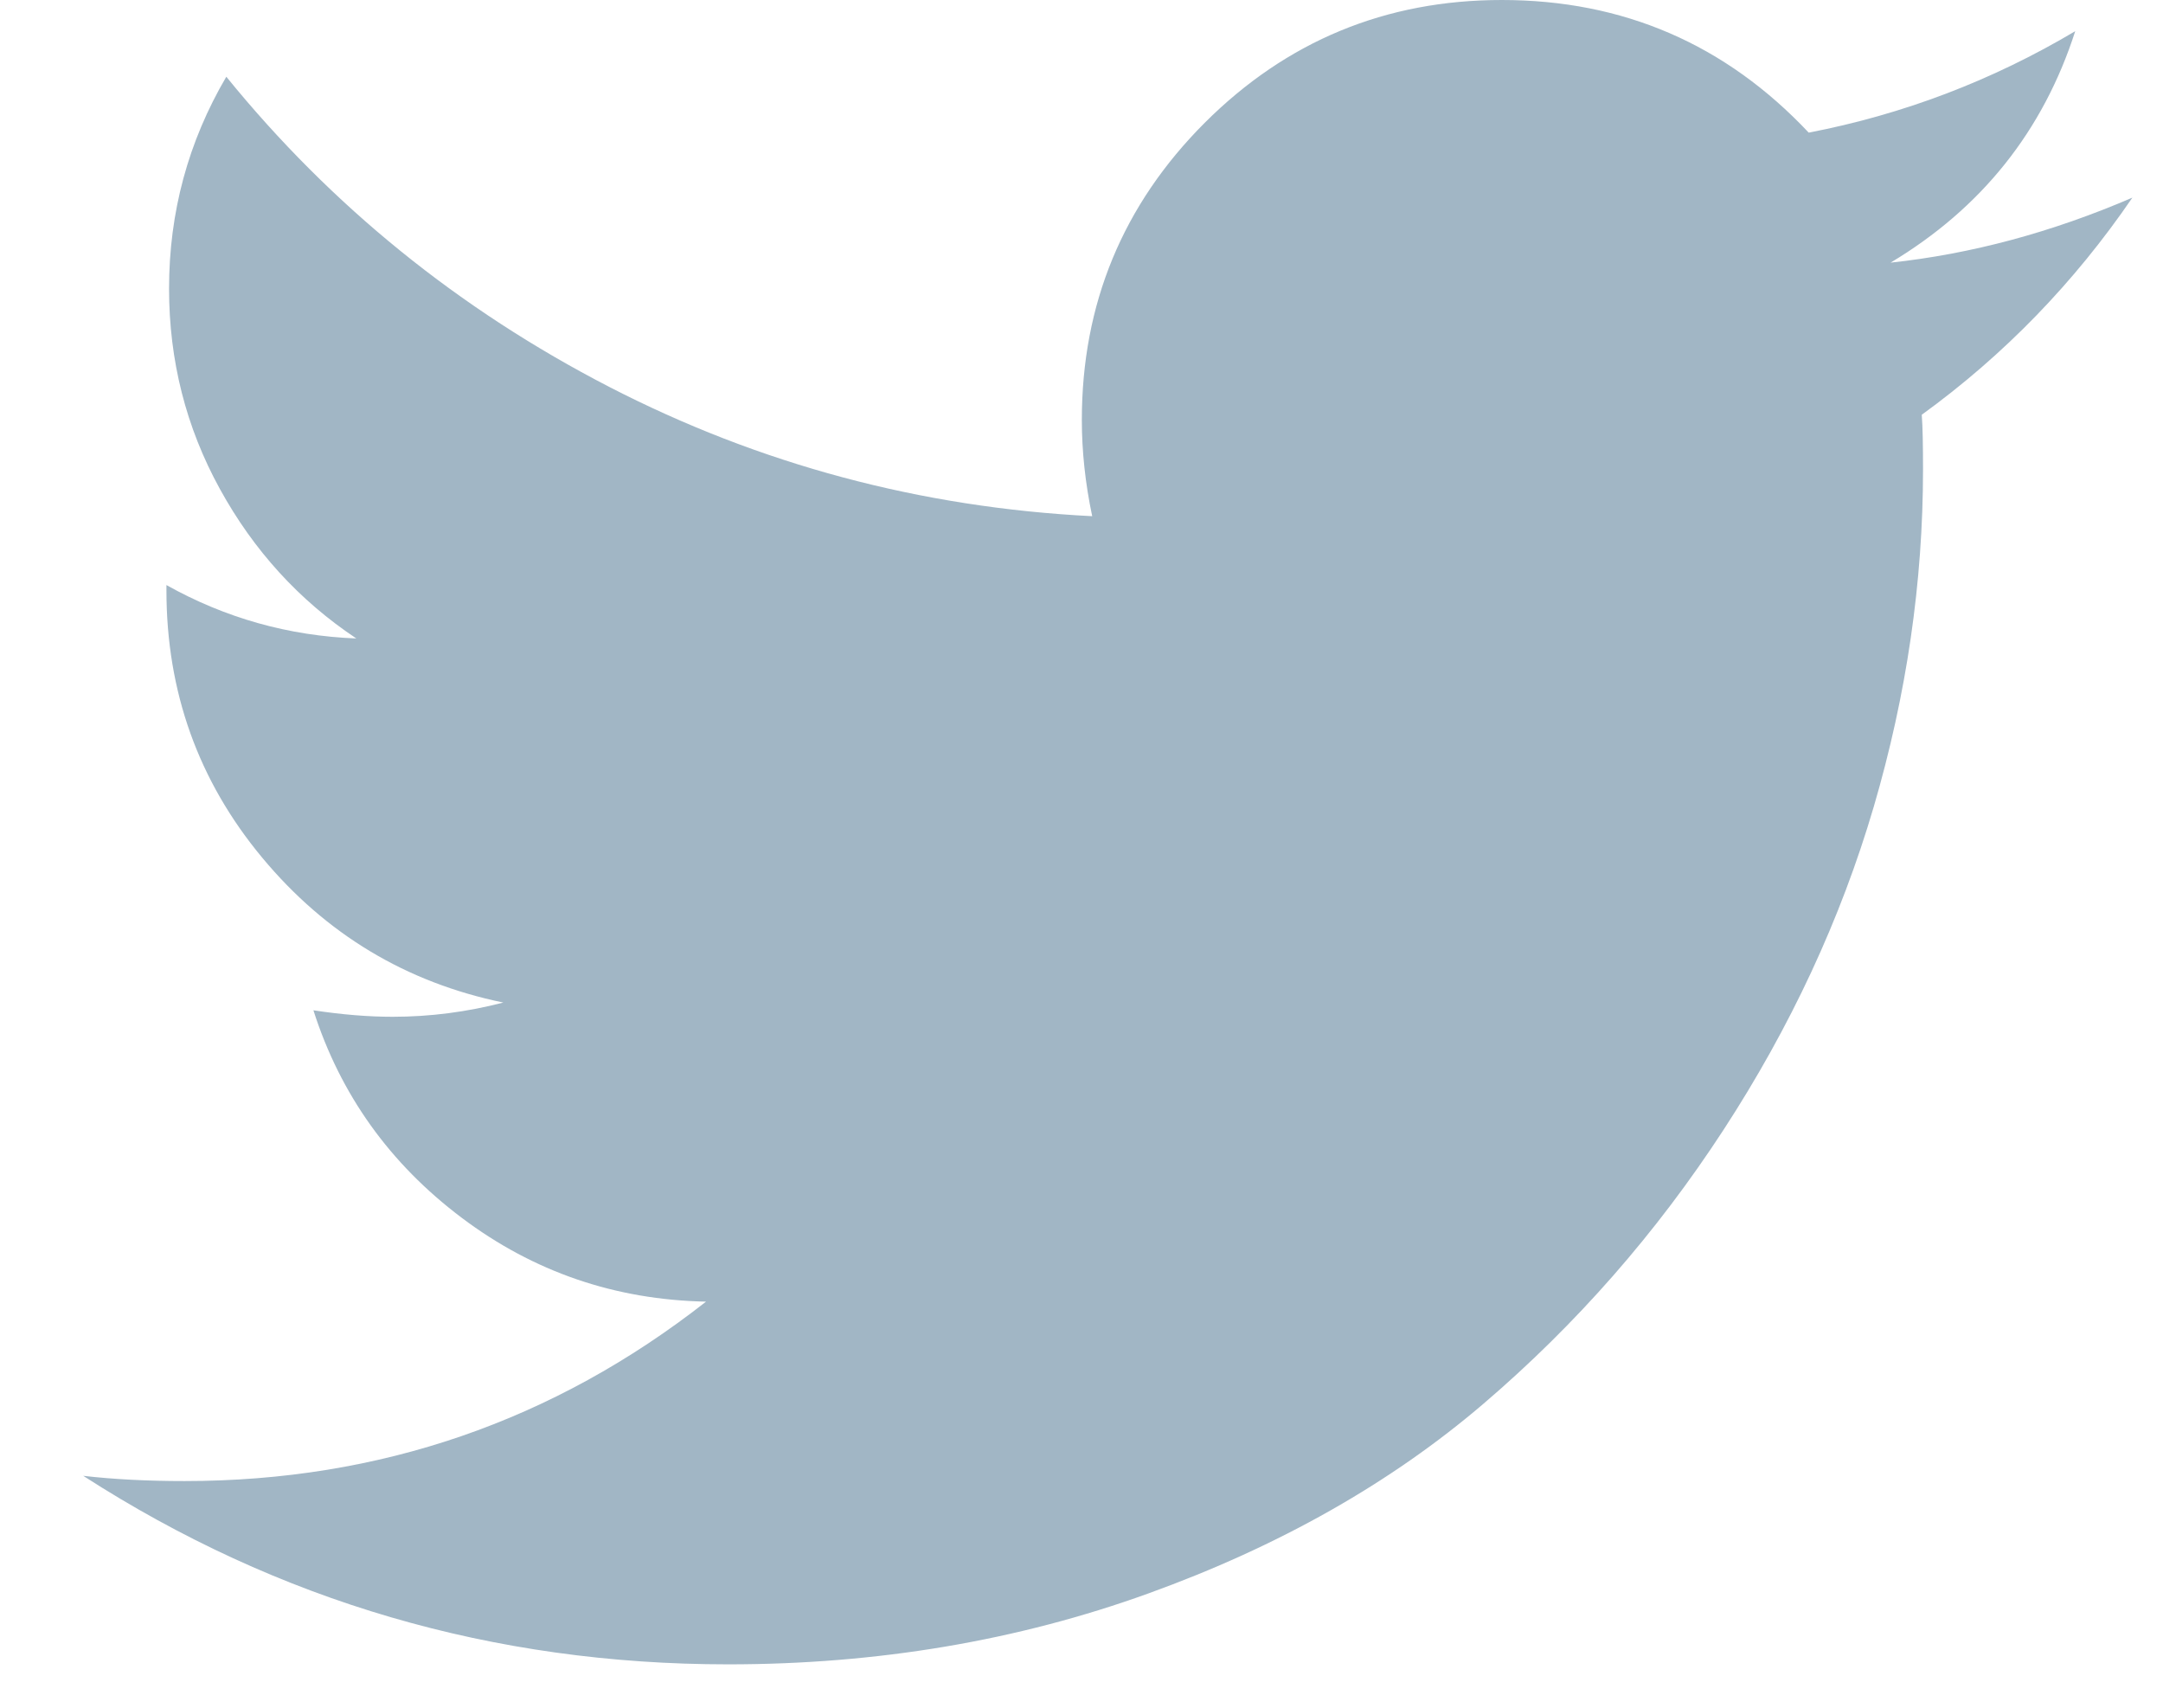 <svg width="19" height="15" viewBox="0 0 19 15" fill="none" xmlns="http://www.w3.org/2000/svg">
<path d="M18.731 1.736C18.023 2.041 17.315 2.231 16.607 2.307C17.407 1.828 17.947 1.15 18.229 0.274C17.498 0.708 16.718 1.005 15.888 1.165C15.157 0.388 14.258 0 13.192 0C12.172 0 11.302 0.36 10.582 1.079C9.863 1.799 9.503 2.669 9.503 3.689C9.503 3.963 9.533 4.245 9.594 4.534C8.087 4.458 6.672 4.079 5.351 3.398C4.03 2.716 2.909 1.808 1.988 0.674C1.653 1.245 1.485 1.865 1.485 2.535C1.485 3.167 1.634 3.754 1.931 4.294C2.228 4.835 2.627 5.273 3.13 5.608C2.536 5.585 1.98 5.429 1.462 5.139V5.185C1.462 6.076 1.742 6.858 2.302 7.532C2.862 8.206 3.568 8.63 4.421 8.806C4.101 8.889 3.777 8.931 3.45 8.931C3.236 8.931 3.004 8.912 2.753 8.874C2.989 9.613 3.423 10.22 4.055 10.696C4.687 11.172 5.403 11.417 6.202 11.433C4.862 12.483 3.336 13.009 1.622 13.009C1.295 13.009 0.998 12.994 0.731 12.963C2.445 14.067 4.333 14.619 6.396 14.619C7.706 14.619 8.936 14.412 10.085 13.997C11.235 13.582 12.217 13.026 13.032 12.329C13.847 11.632 14.549 10.831 15.139 9.925C15.729 9.019 16.169 8.073 16.459 7.087C16.748 6.101 16.892 5.113 16.892 4.123C16.892 3.91 16.889 3.75 16.881 3.643C17.605 3.118 18.221 2.482 18.731 1.736Z" fill="#A1B6C5"/>
</svg>
